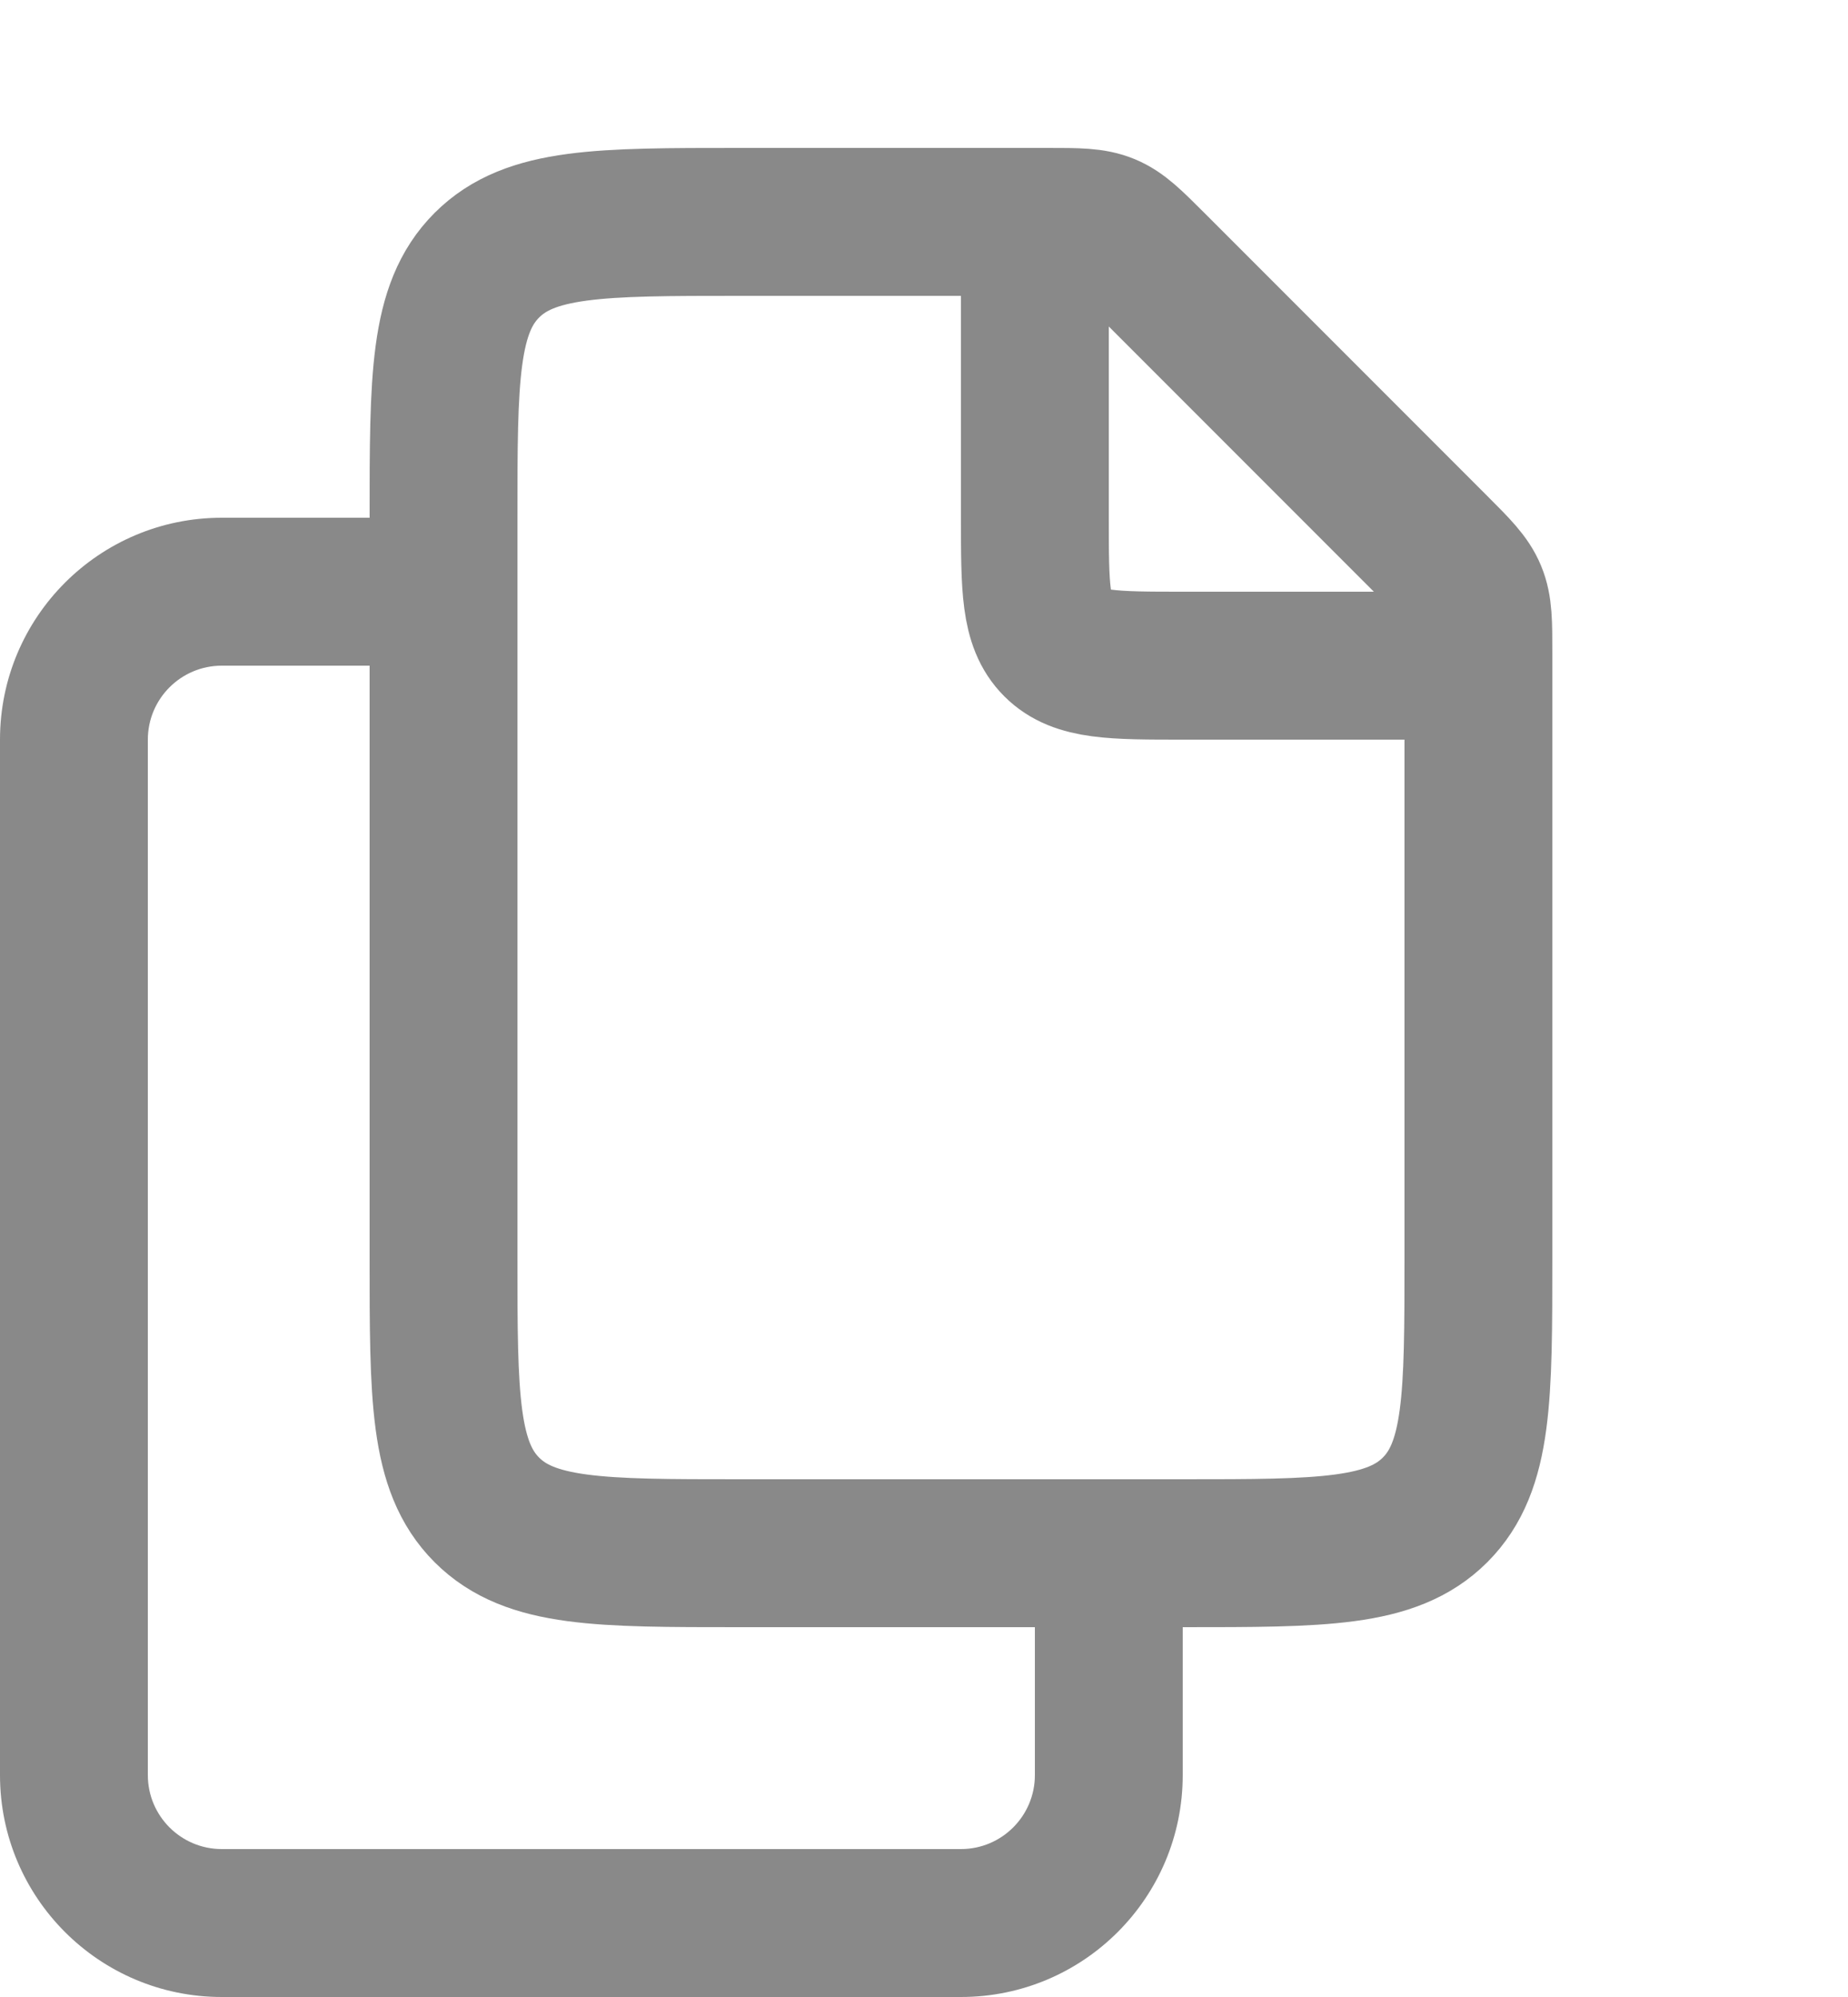 <svg width="25" height="27" viewBox="0 0 25 27" fill="none" xmlns="http://www.w3.org/2000/svg">
<path d="M14.172 3H10C8.114 3 7.172 3 6.586 3.586C6 4.172 6 5.114 6 7V17C6 18.886 6 19.828 6.586 20.414C7.172 21 8.114 21 10 21H16C17.886 21 18.828 21 19.414 20.414C20 19.828 20 18.886 20 17V8.828C20 8.42 20 8.215 19.924 8.032C19.848 7.848 19.703 7.703 19.414 7.414L15.586 3.586C15.297 3.297 15.152 3.152 14.969 3.076C14.785 3 14.58 3 14.172 3Z" stroke="#898989" stroke-width="2"/>
<path d="M14 3V7C14 7.943 14 8.414 14.293 8.707C14.586 9 15.057 9 16 9H20" stroke="#898989" stroke-width="2"/>
<path fill-rule="evenodd" clip-rule="evenodd" d="M5 7H3C1.343 7 0 8.343 0 10V24C0 25.657 1.343 27 3 27H13C14.657 27 16 25.657 16 24V22H14V24C14 24.552 13.552 25 13 25H3C2.448 25 2 24.552 2 24V10C2 9.448 2.448 9 3 9H5V7Z" fill="#898989"/>
</svg>
